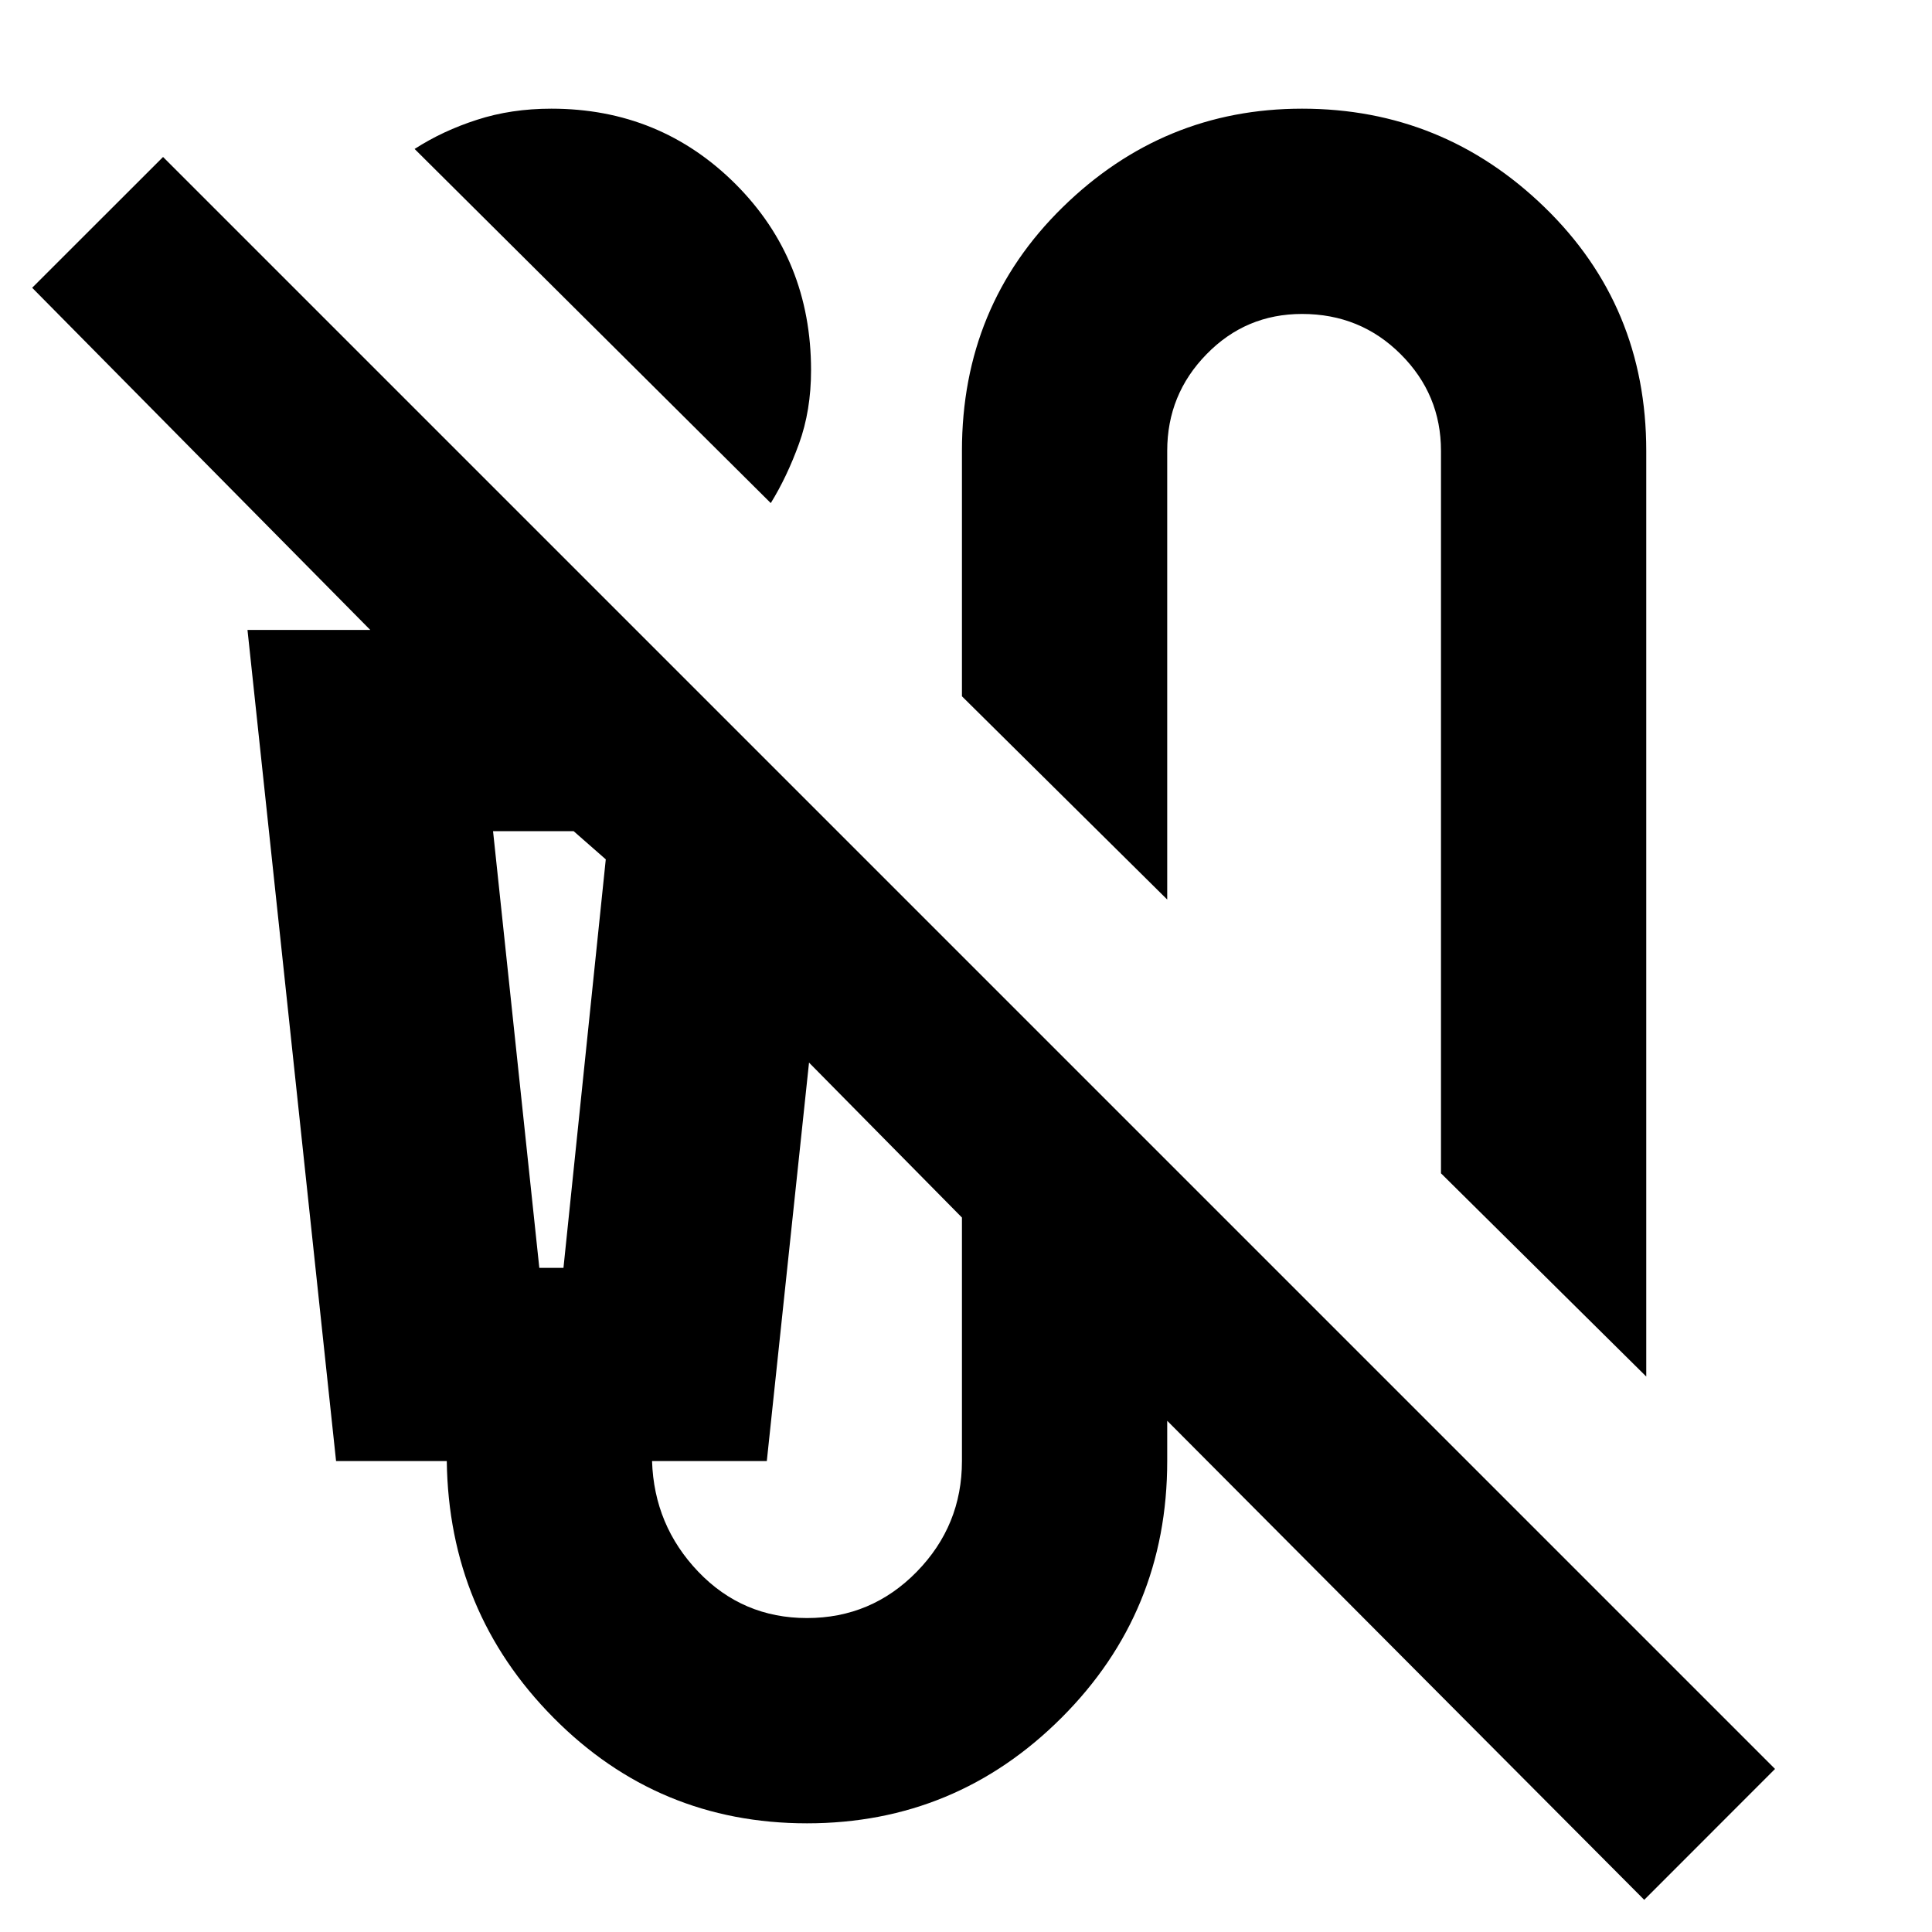 <svg xmlns="http://www.w3.org/2000/svg" height="20" width="20"><path d="M7.979 5.208 4.292 1.542Q4.583 1.354 4.938 1.24Q5.292 1.125 5.708 1.125Q6.833 1.125 7.615 1.906Q8.396 2.688 8.396 3.833Q8.396 4.25 8.271 4.594Q8.146 4.938 7.979 5.208ZM17.042 14.25 14.917 12.146V4.667Q14.917 4.083 14.5 3.667Q14.083 3.25 13.479 3.25Q12.896 3.25 12.49 3.667Q12.083 4.083 12.083 4.667V9.312L9.958 7.208V4.667Q9.958 3.167 11 2.146Q12.042 1.125 13.479 1.125Q14.938 1.125 15.99 2.146Q17.042 3.167 17.042 4.667ZM17.021 19.667 12.083 14.708V15.125Q12.083 16.688 10.99 17.781Q9.896 18.875 8.354 18.875Q6.812 18.875 5.729 17.781Q4.646 16.688 4.625 15.125H3.479L2.562 6.521H3.833L0.333 2.979L1.688 1.625L18.375 18.312ZM5.583 13.125H5.833L6.271 8.896L5.938 8.604H5.104ZM8.354 16.75Q9.021 16.75 9.49 16.271Q9.958 15.792 9.958 15.125V12.604L8.375 11L7.938 15.125H6.75Q6.771 15.792 7.229 16.271Q7.688 16.75 8.354 16.75ZM5.104 8.604H5.938H6.271H5.833H5.583Z"/></svg>